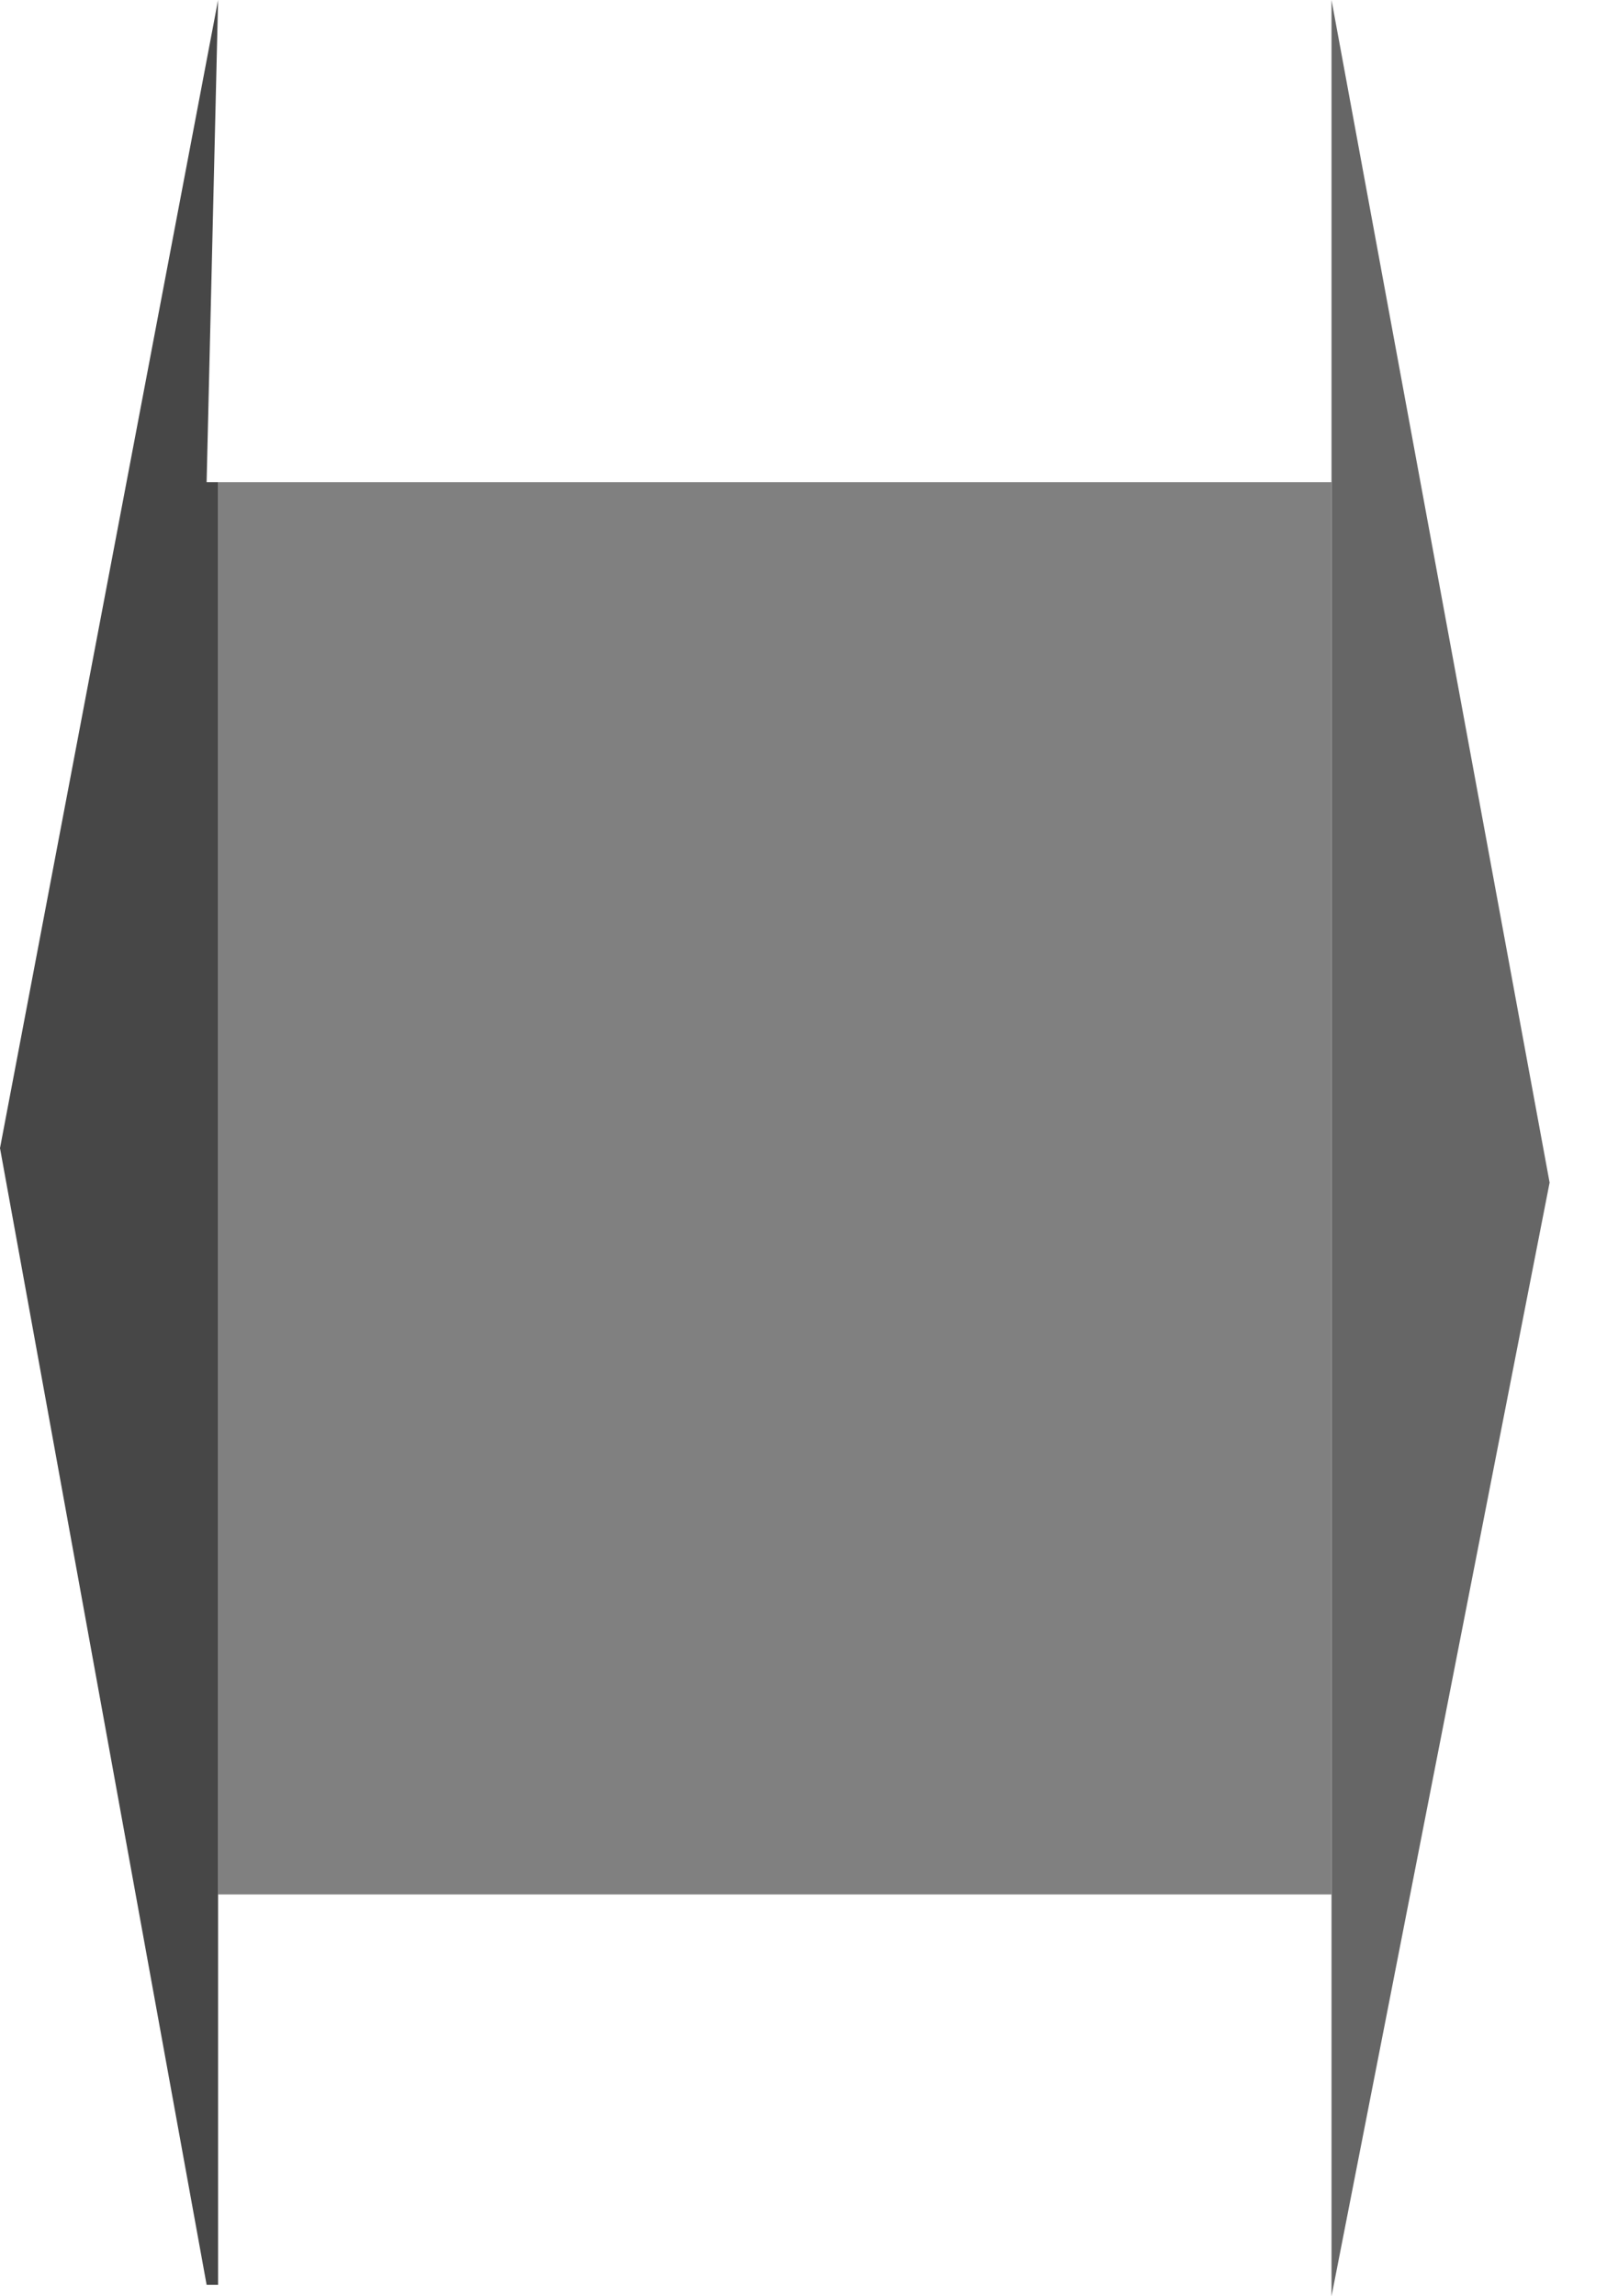 <?xml version="1.0" encoding="utf-8"?>
<svg version="1.1" id="Layer_1"
xmlns="http://www.w3.org/2000/svg"
xmlns:xlink="http://www.w3.org/1999/xlink"
width="7px" height="10px"
xml:space="preserve">
<g id="PathID_2733" transform="matrix(1, 0, 0, 1, 3.4, 5)">
<path style="fill:#666666;fill-opacity:1" d="M2.4 -2.9L2.4 -5L3.35 0.15L2.4 5L2.4 3.25L2.4 -2.9" />
<path style="fill:#808080;fill-opacity:1" d="M-2.45 -2.9L2.4 -2.9L2.4 3.25L-2.45 3.25L-2.45 -2.9" />
<path style="fill:#474747;fill-opacity:1" d="M-2.45 3.25L-2.45 4.95L-2.5 4.95L-3.4 0L-2.45 -5L-2.5 -2.9L-2.45 -2.9L-2.45 3.25" />
</g>
</svg>
